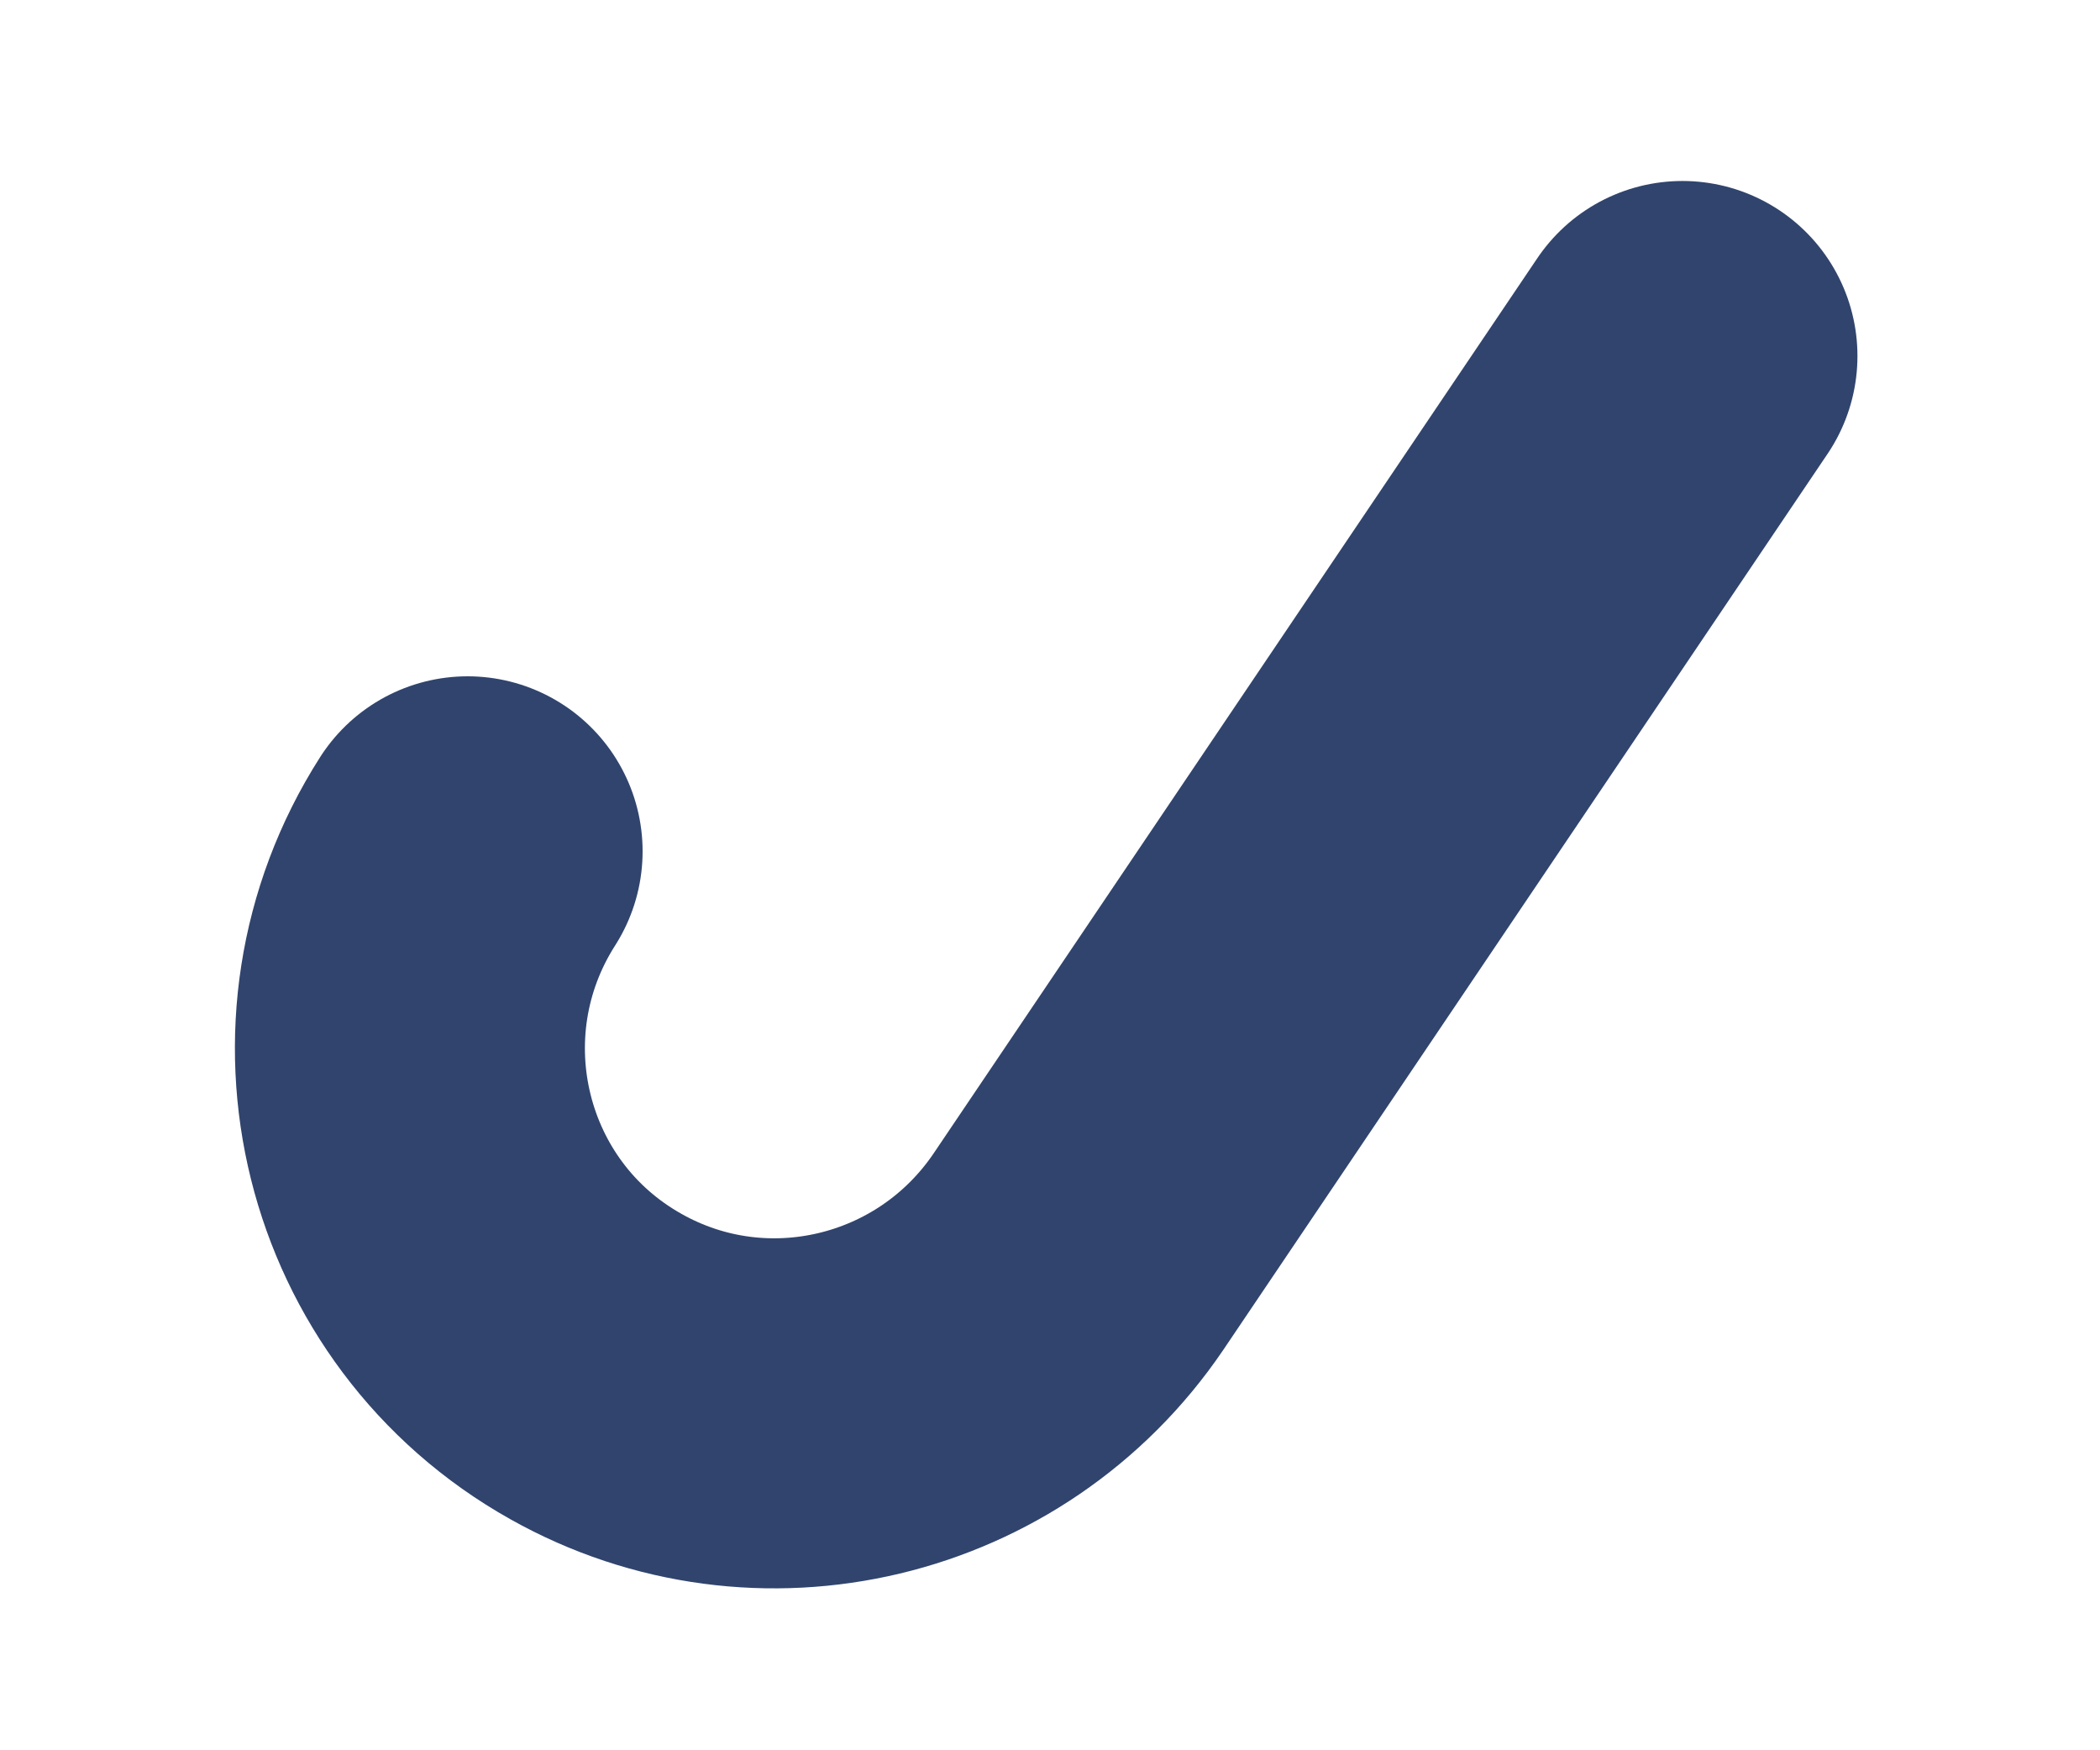 <svg width="6" height="5" viewBox="0 0 6 5" fill="none" xmlns="http://www.w3.org/2000/svg">
<path d="M1.336 2.432C1.013 2.938 1.18 3.611 1.703 3.904V3.904C2.176 4.17 2.775 4.027 3.081 3.576L4.807 1.017" stroke="#30446D" strokeWidth="0.986" stroke-linecap="round" stroke-linejoin="round"/>
</svg>
